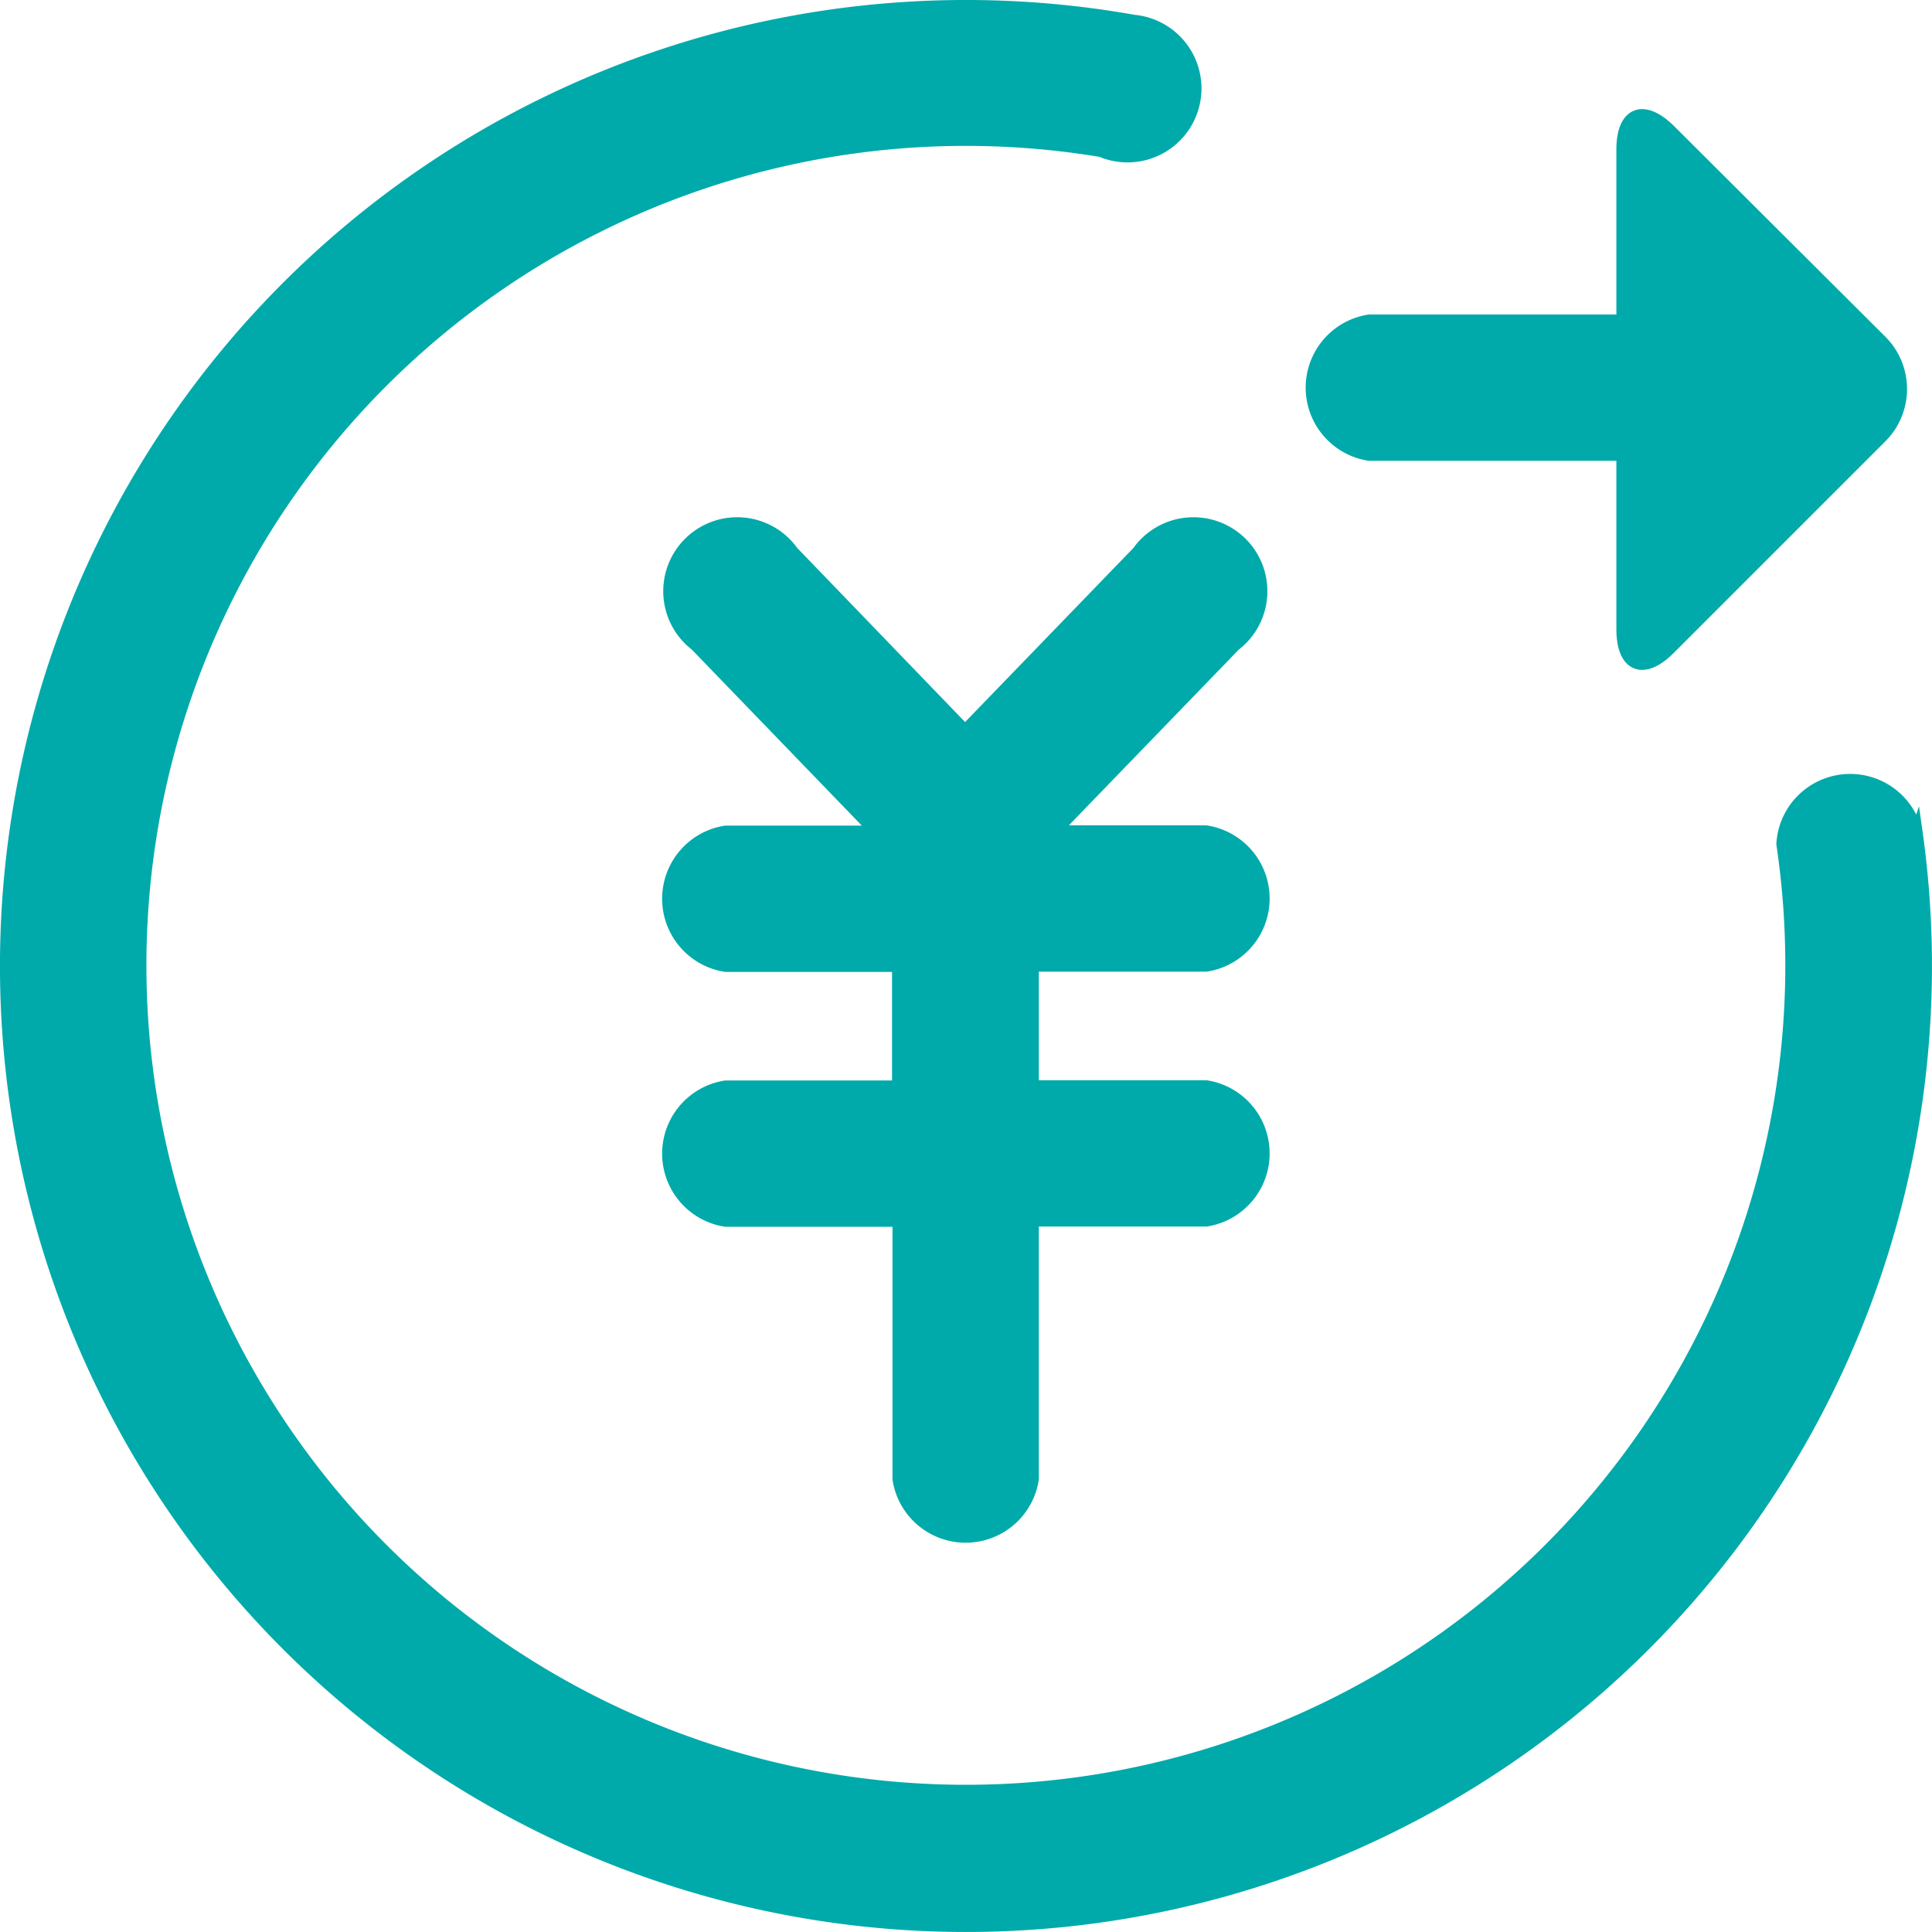 <svg xmlns="http://www.w3.org/2000/svg" viewBox="0 0 84.9 84.9"><defs><style>.cls-1{fill:#0aa;stroke:#0aa;stroke-miterlimit:10;stroke-width:0.5px;}</style></defs><title>申请通过打款中</title><g id="图层_2" data-name="图层 2"><g id="图层_1-2" data-name="图层 1"><path class="cls-1" d="M71.28,20H60.17a3,3,0,0,1,0-5.93H71.28V6.57c0-1.64.94-2,2.09-.87L82.7,15a3,3,0,0,1,0,4.19l-9.33,9.33c-1.16,1.16-2.09.77-2.09-.87ZM46.38,36.52H53a3,3,0,0,1,0,5.93h-7.6v5.27H53a3,3,0,0,1,0,5.93h-7.6V65a3,3,0,0,1-5.93,0V53.66H31.89a3,3,0,0,1,0-5.93h7.56V42.46H31.89a3,3,0,0,1,0-5.93h6.57l-7.89-8.17a3,3,0,1,1,4.27-4.12l7.57,7.85L50,24.24a3,3,0,1,1,4.27,4.12Zm37.85,0h0A42.2,42.2,0,1,1,49.83.9v0a3,3,0,1,1-1.45,5.75A36.26,36.26,0,1,0,78.31,37.09h0a3,3,0,0,1,5.91-.54Zm0,0"/></g></g></svg>